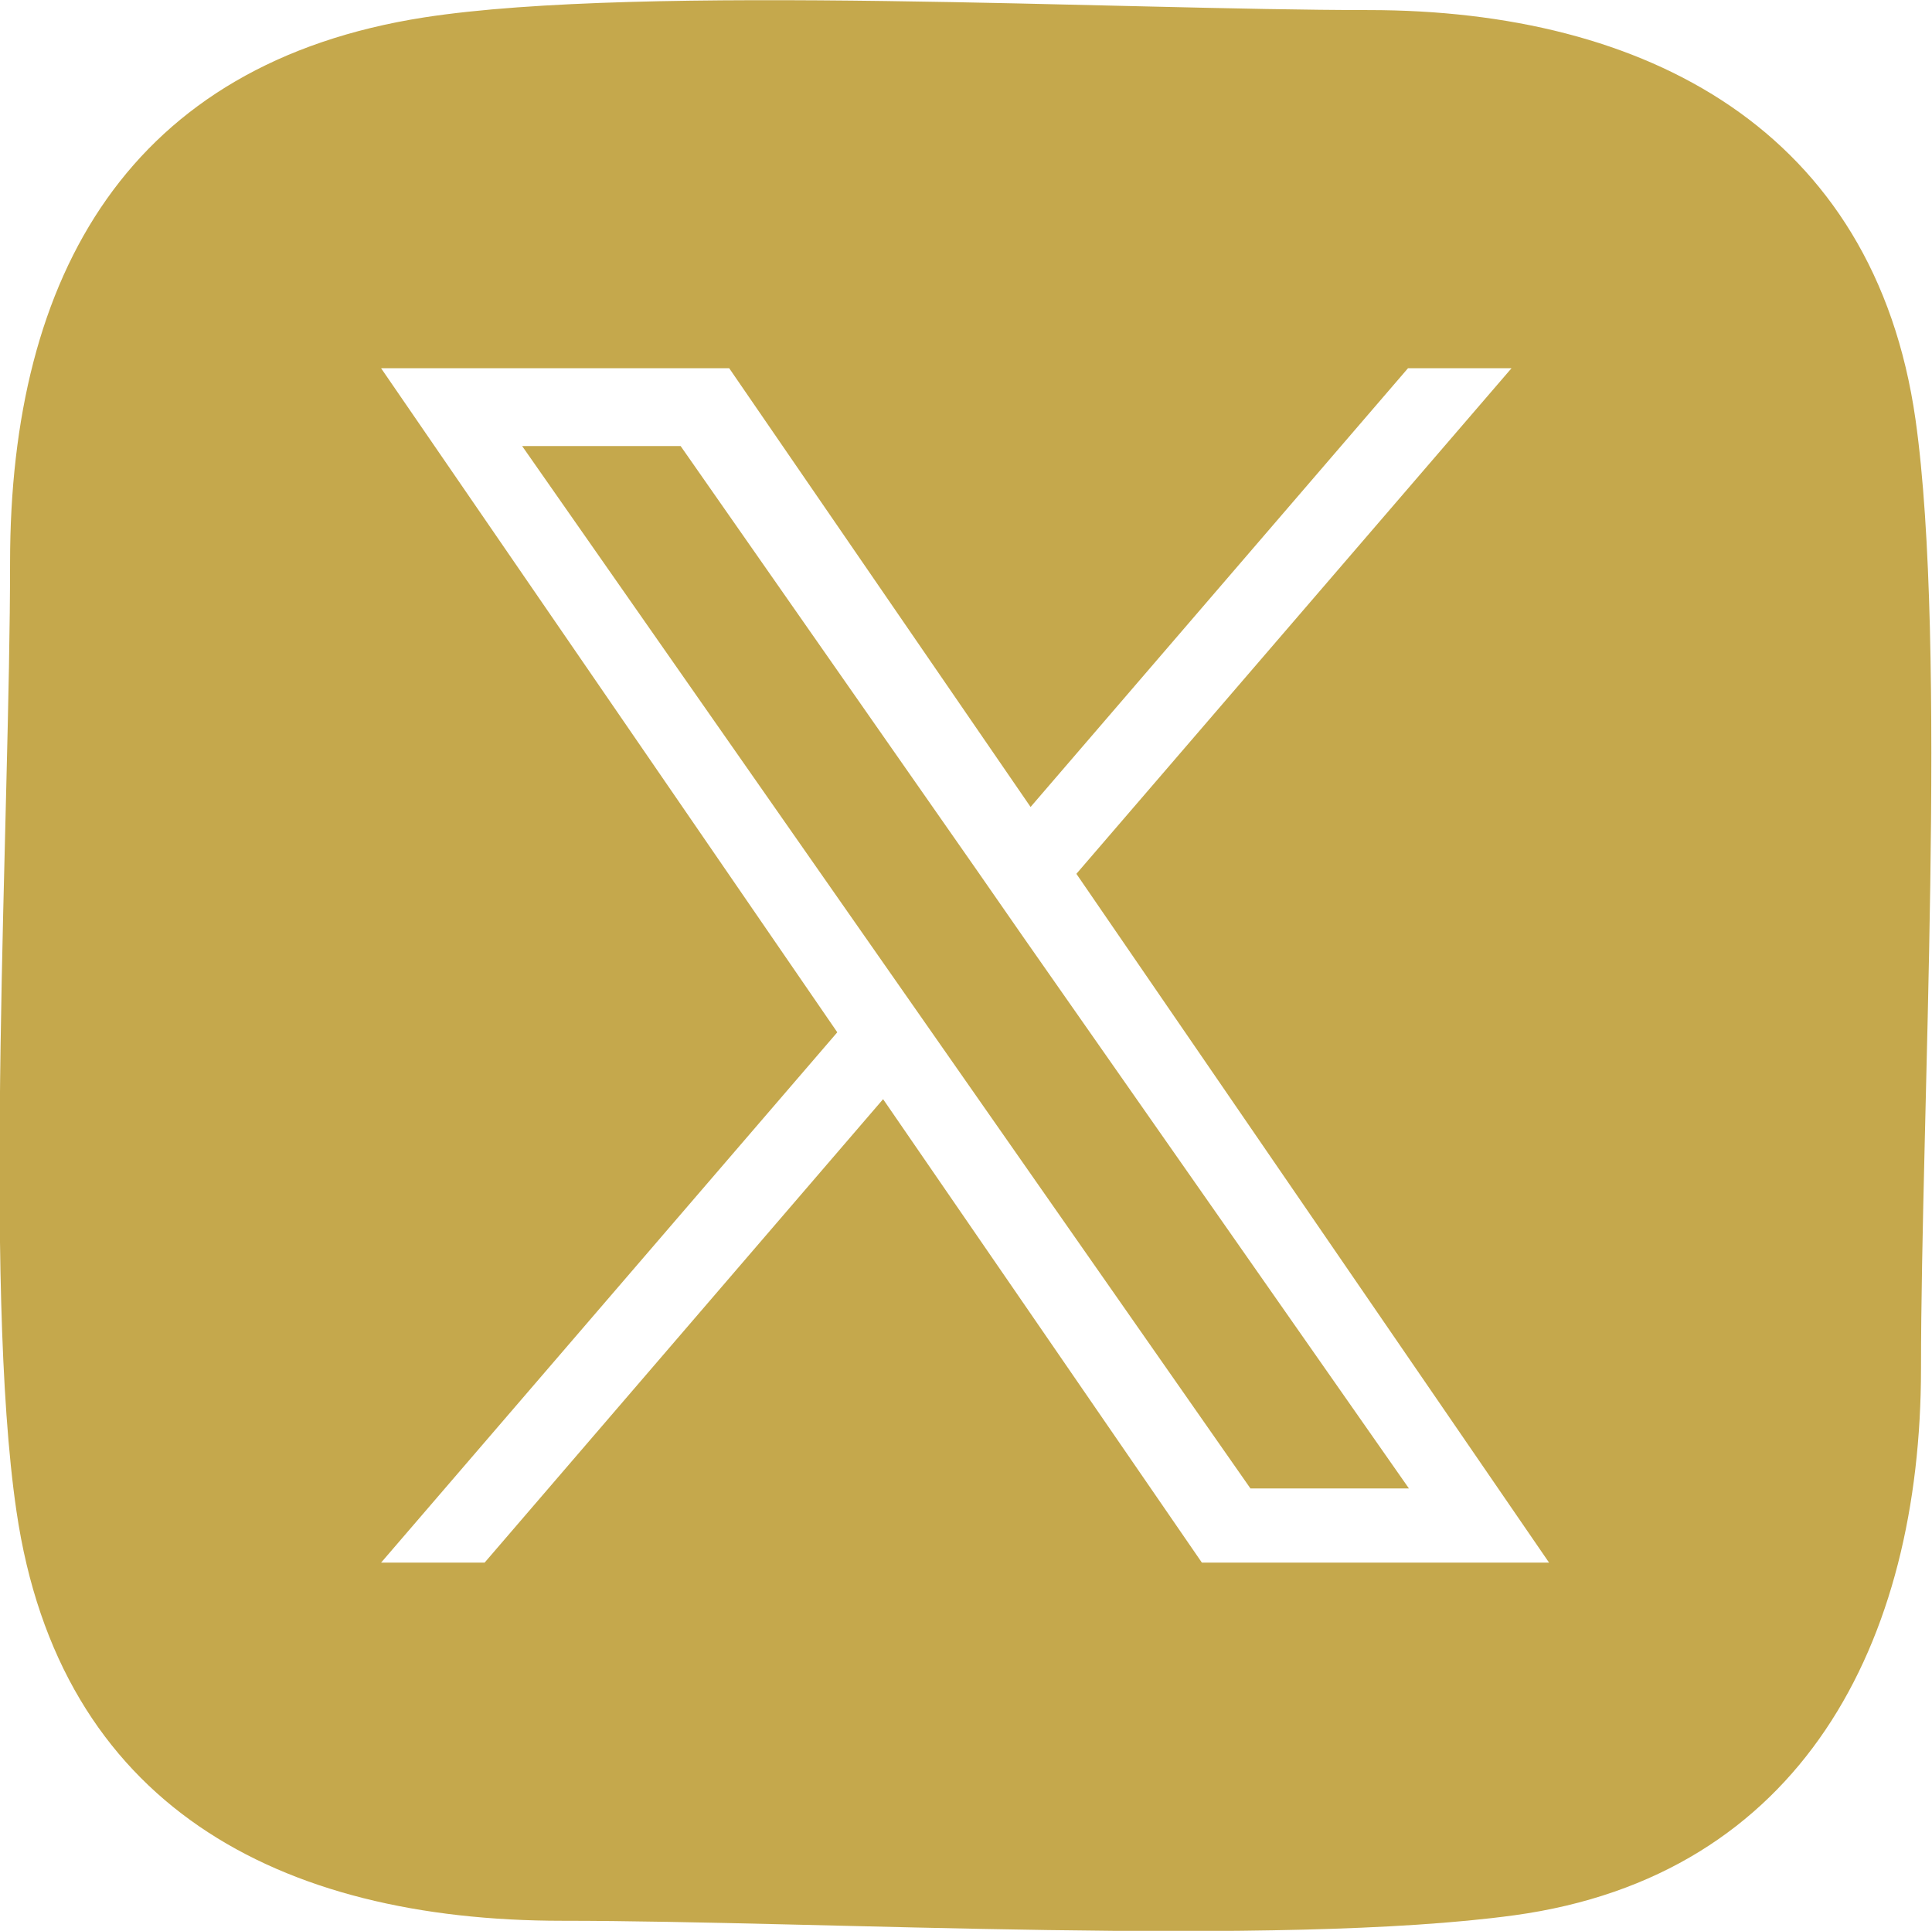 <?xml version="1.0" encoding="UTF-8"?>
<svg id="Layer_1" xmlns="http://www.w3.org/2000/svg" viewBox="0 0 21.09 21.08">
  <defs>
    <style>
      .cls-1 {
        fill: #c5a84c;
        fill-rule: evenodd;
      }
    </style>
  </defs>
  <polygon class="cls-1" points="10.67 9.51 7.43 4.87 5.7 4.87 9.71 10.61 10.22 11.34 10.22 11.34 13.65 16.25 15.38 16.25 11.17 10.23 10.67 9.51"/>
  <path class="cls-1" d="M20.91,4.58C20.46,1.42,17.97.11,14.94.11c-2.71,0-7.92-.29-10.31.08C1.42.69.11,2.99.11,6.14c0,2.78-.3,7.85.07,10.36.47,3.21,2.86,4.47,5.96,4.47,2.82,0,7.83.29,10.39-.06,3.14-.43,4.44-2.98,4.44-5.97,0-2.75.29-7.89-.06-10.36ZM13.12,17.06l-3.48-5.06-4.35,5.06h-1.13l4.98-5.79-4.98-7.25h3.8l3.29,4.79,4.12-4.79h1.13l-4.75,5.52h0l5.16,7.52h-3.8Z"/>
</svg>